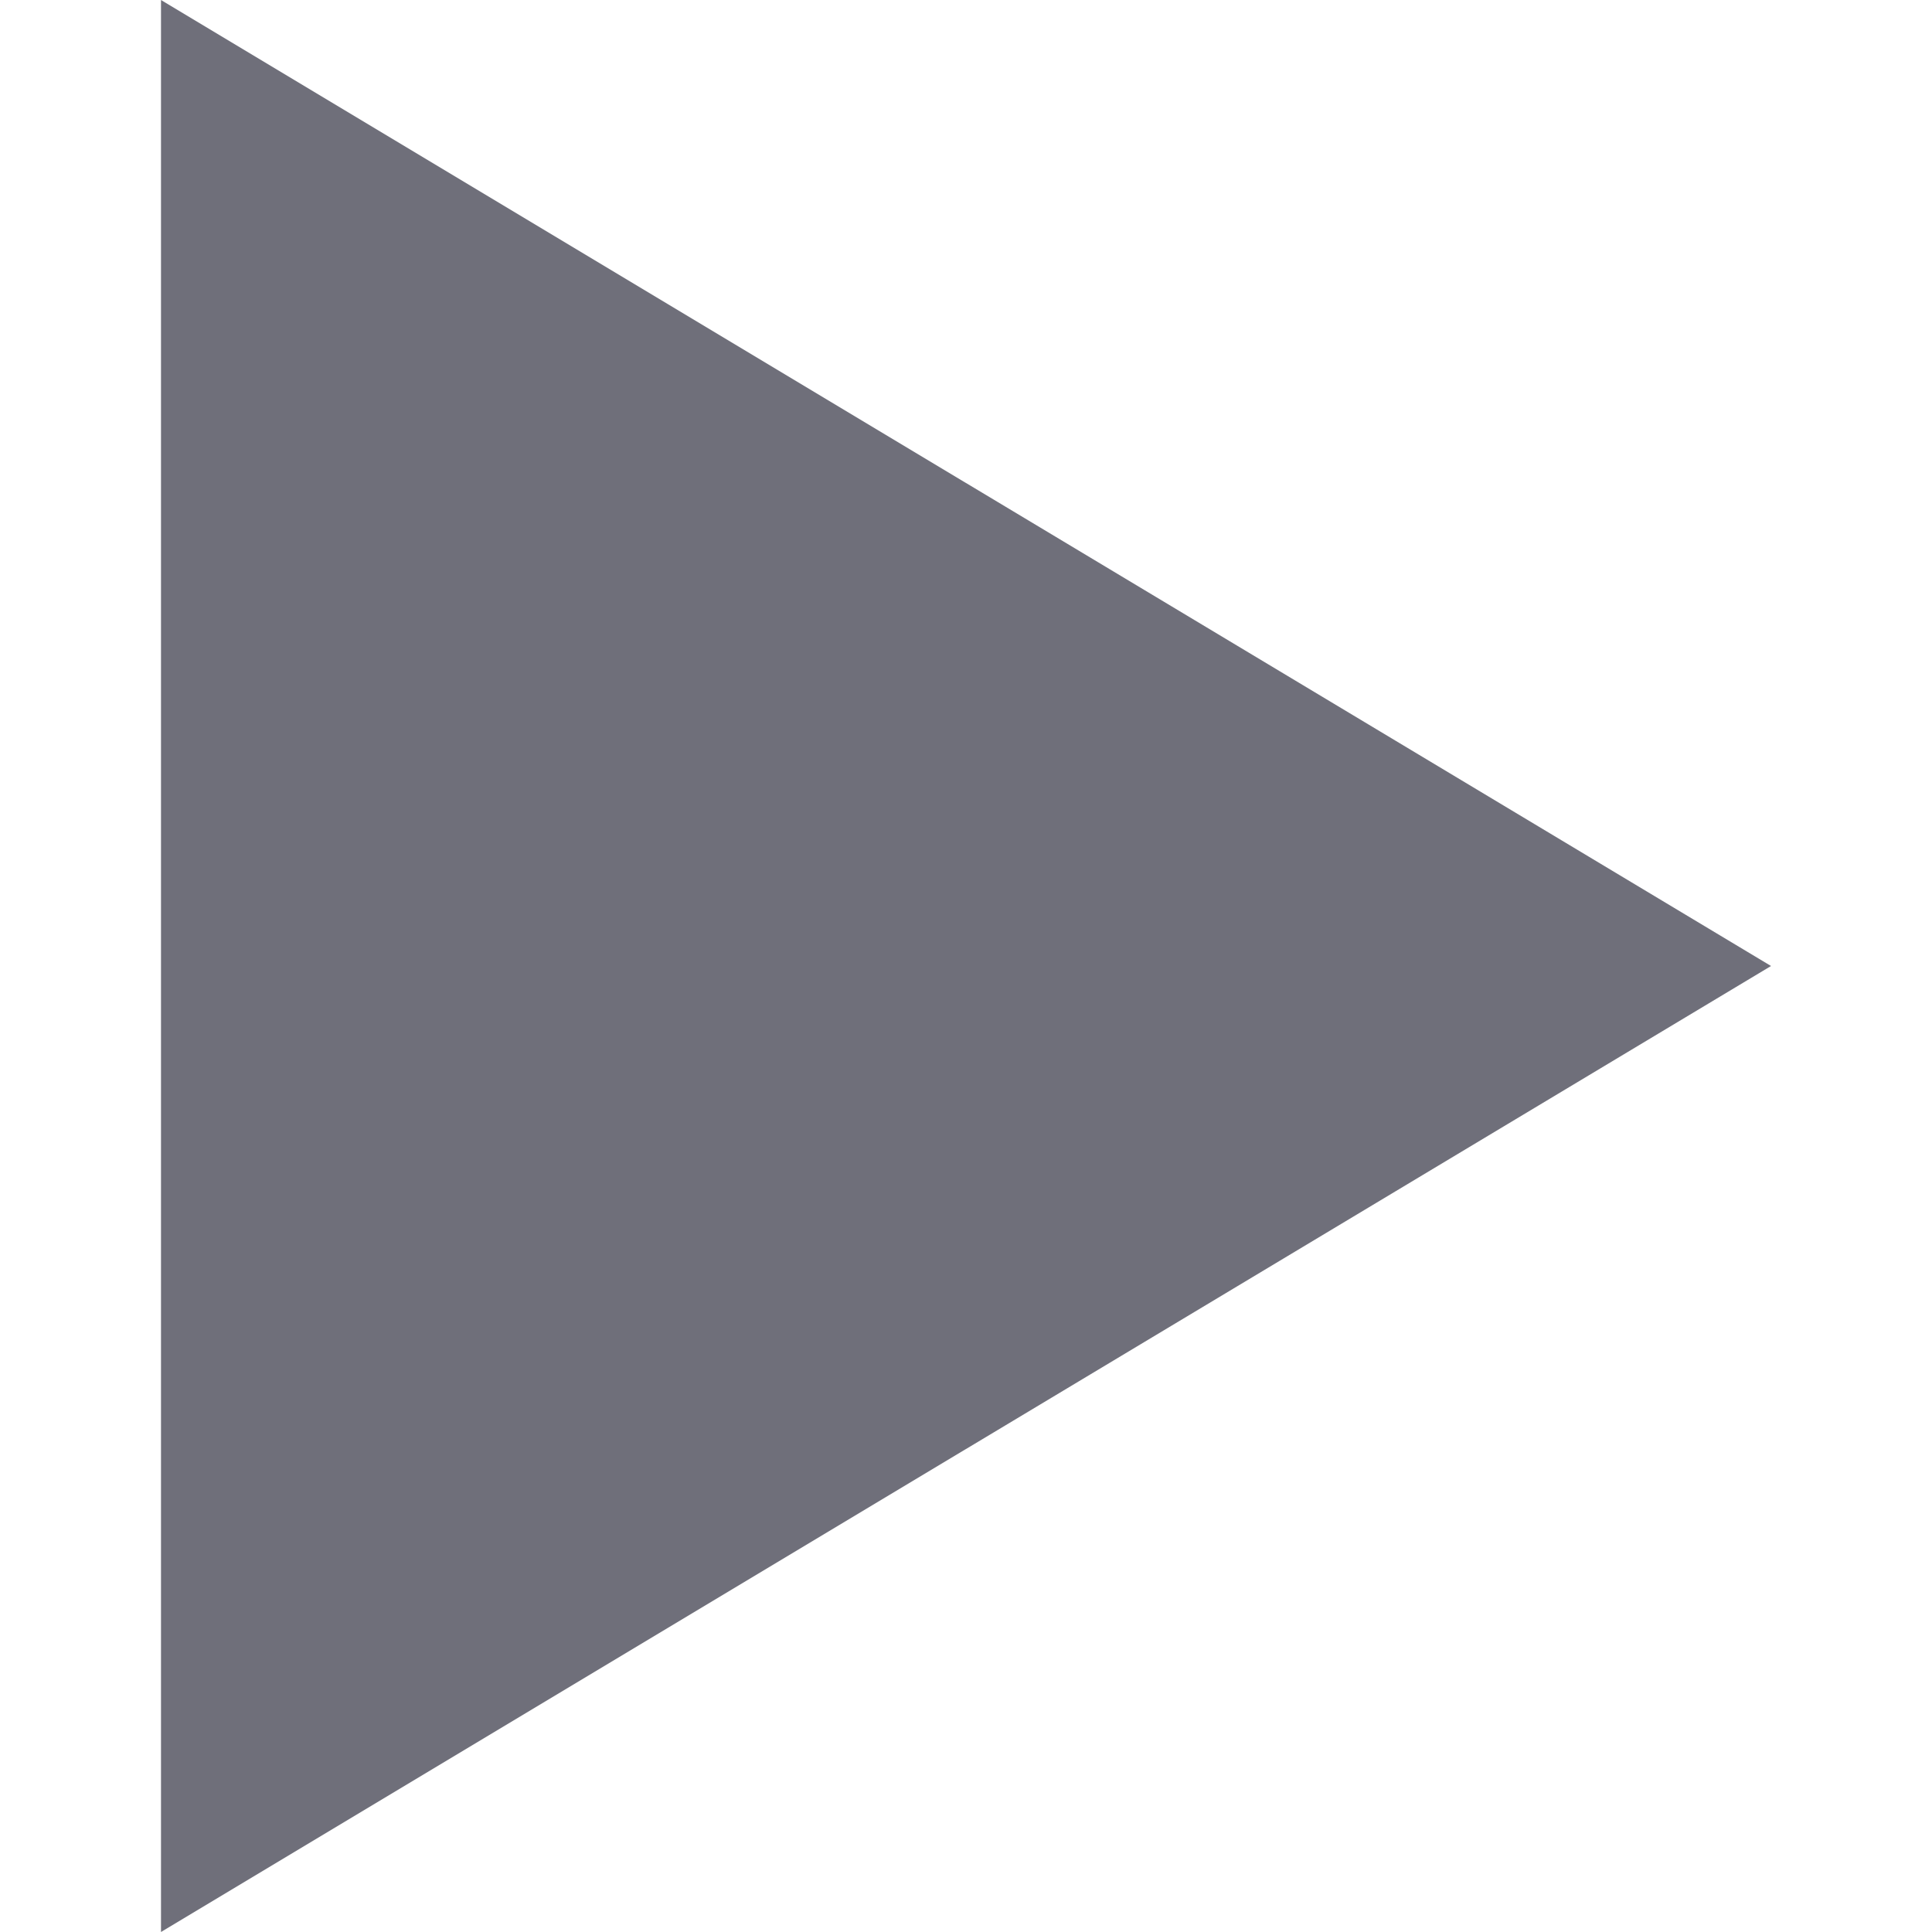 <svg xmlns="http://www.w3.org/2000/svg" xmlns:xlink="http://www.w3.org/1999/xlink" width="24" height="24" viewBox="0 0 24 24">
  <defs>
    <clipPath id="clip-ico_play">
      <rect width="24" height="24"/>
    </clipPath>
  </defs>
  <g id="ico_play" clip-path="url(#clip-ico_play)">
    <path id="ico_play_brown" d="M2,24V0L22,12Z" fill="#6f6f7a"/>
  </g>
</svg>

